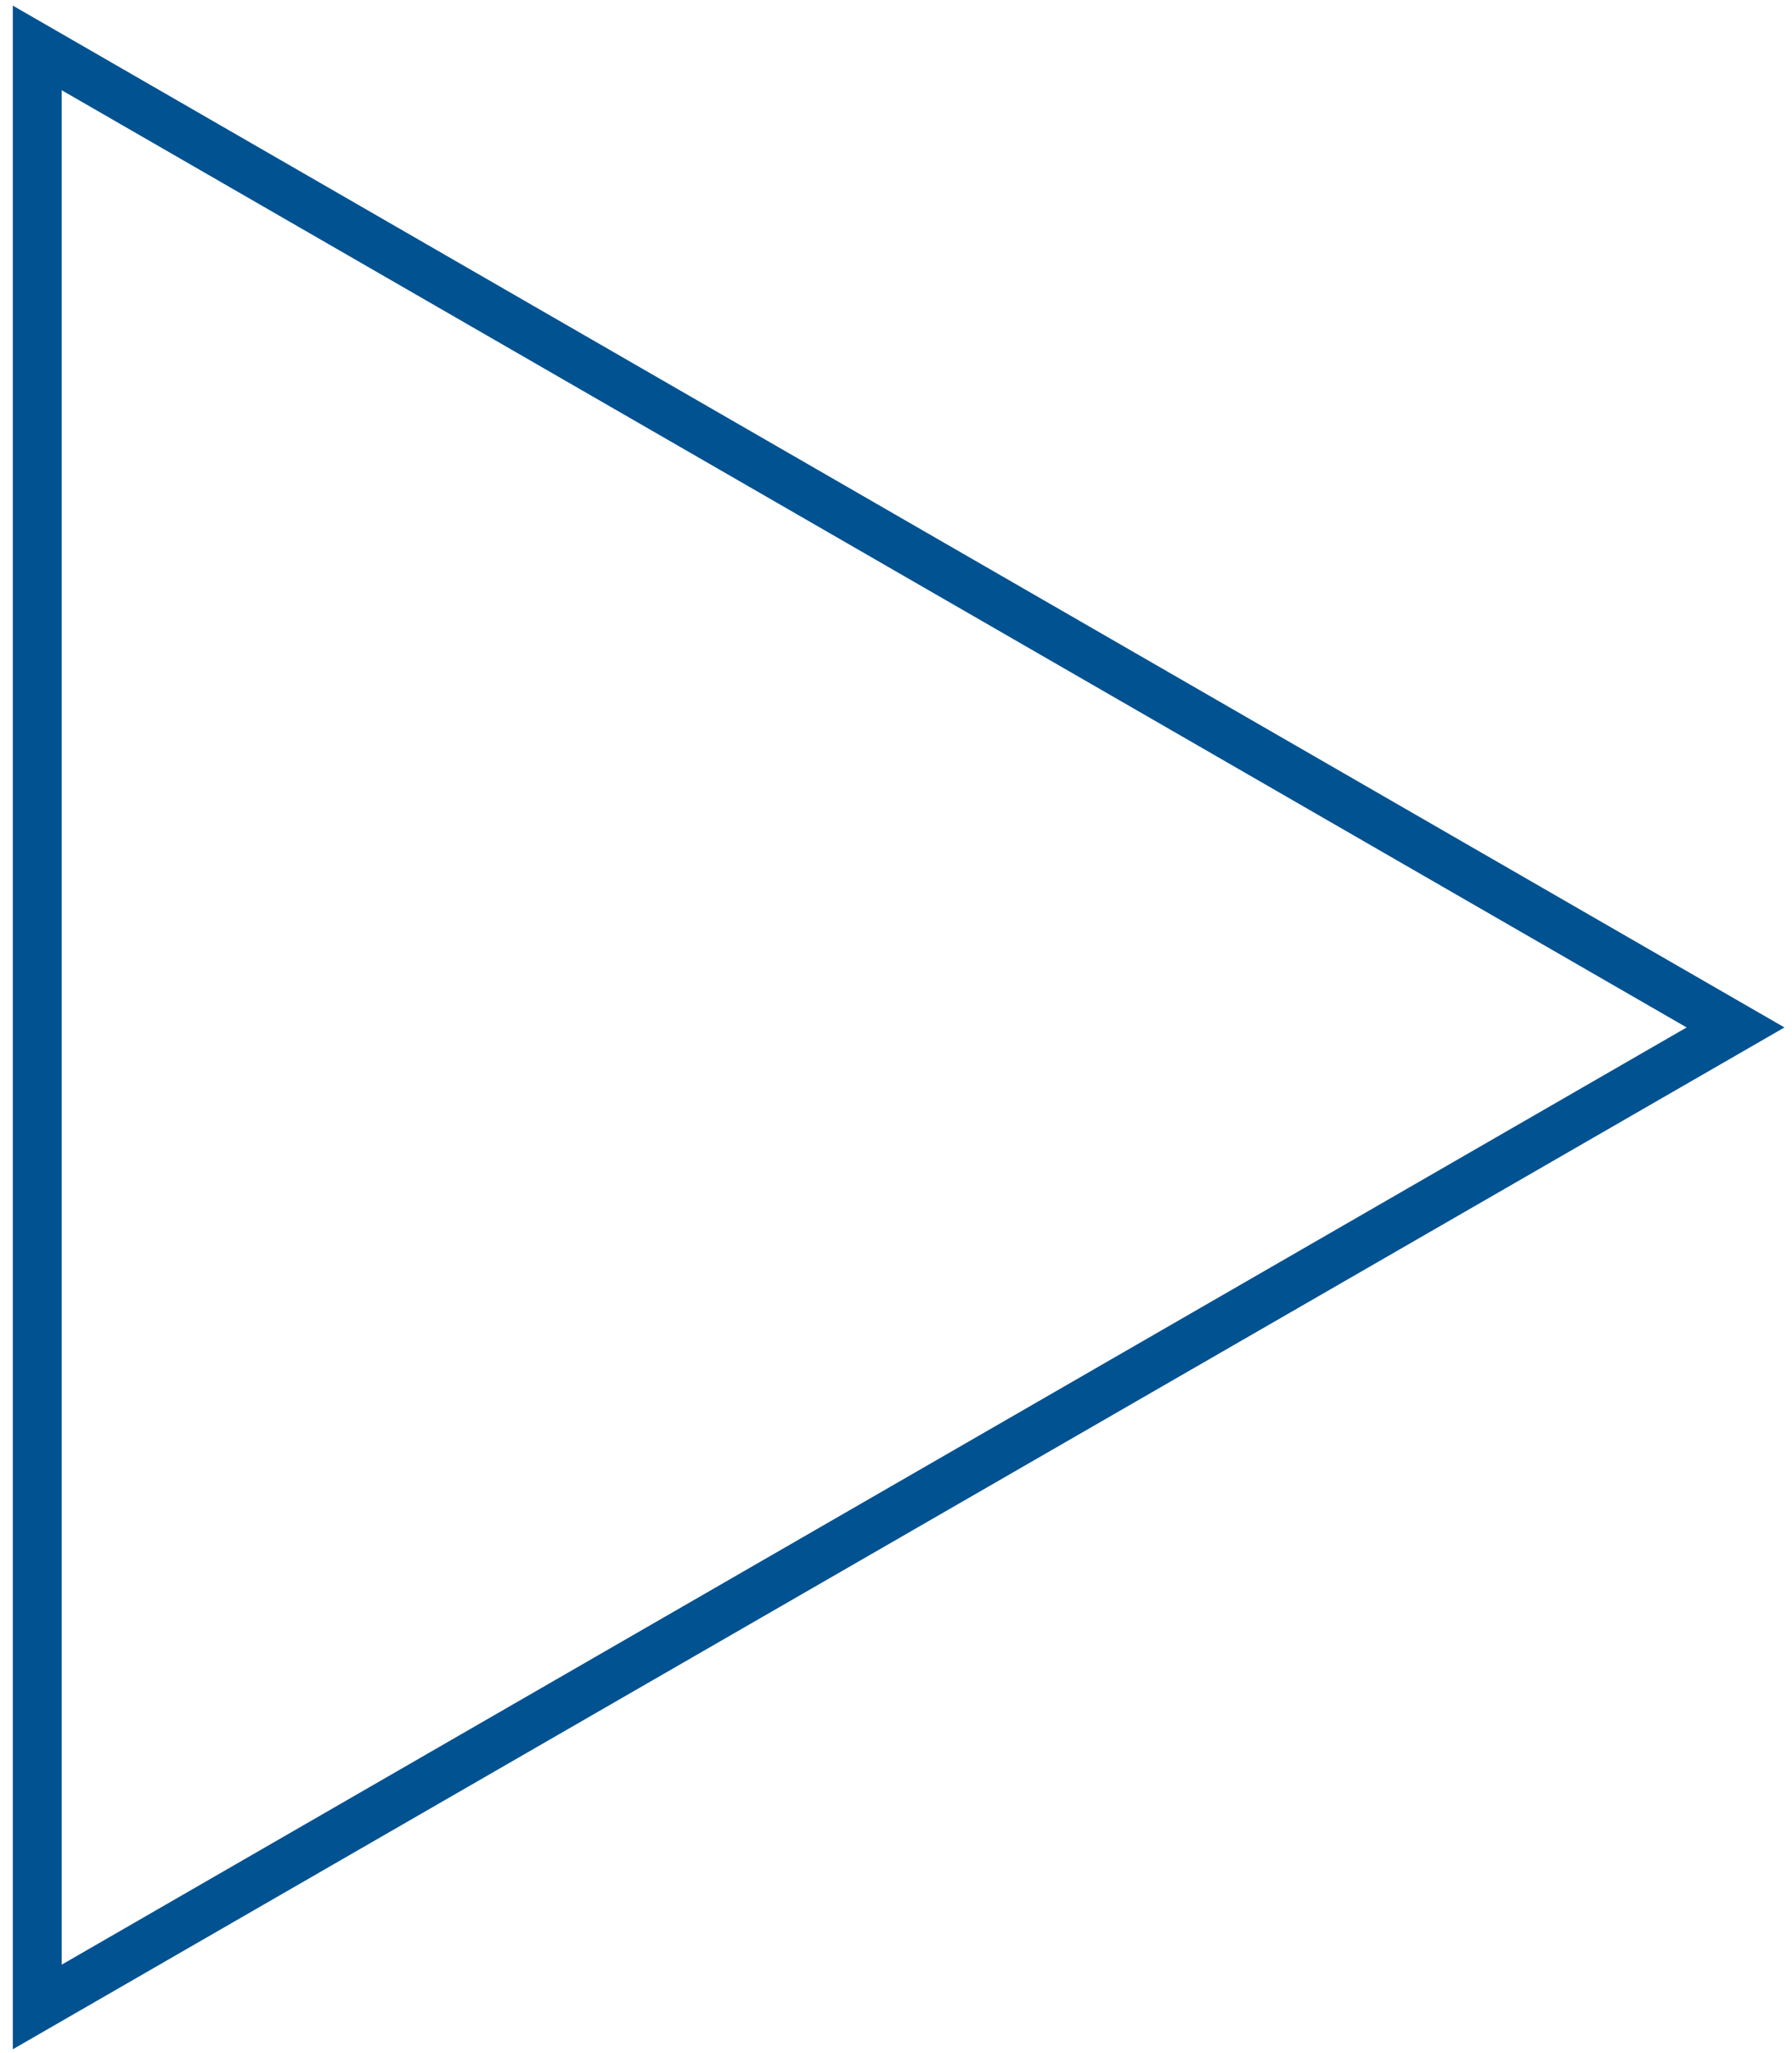 <svg width="110" height="126" viewBox="0 0 110 126" fill="none" xmlns="http://www.w3.org/2000/svg">
<path d="M2.287 123.191L2.287 2.941L106.535 63.066L2.287 123.191Z" stroke="#005291" stroke-width="3"/>
</svg>
